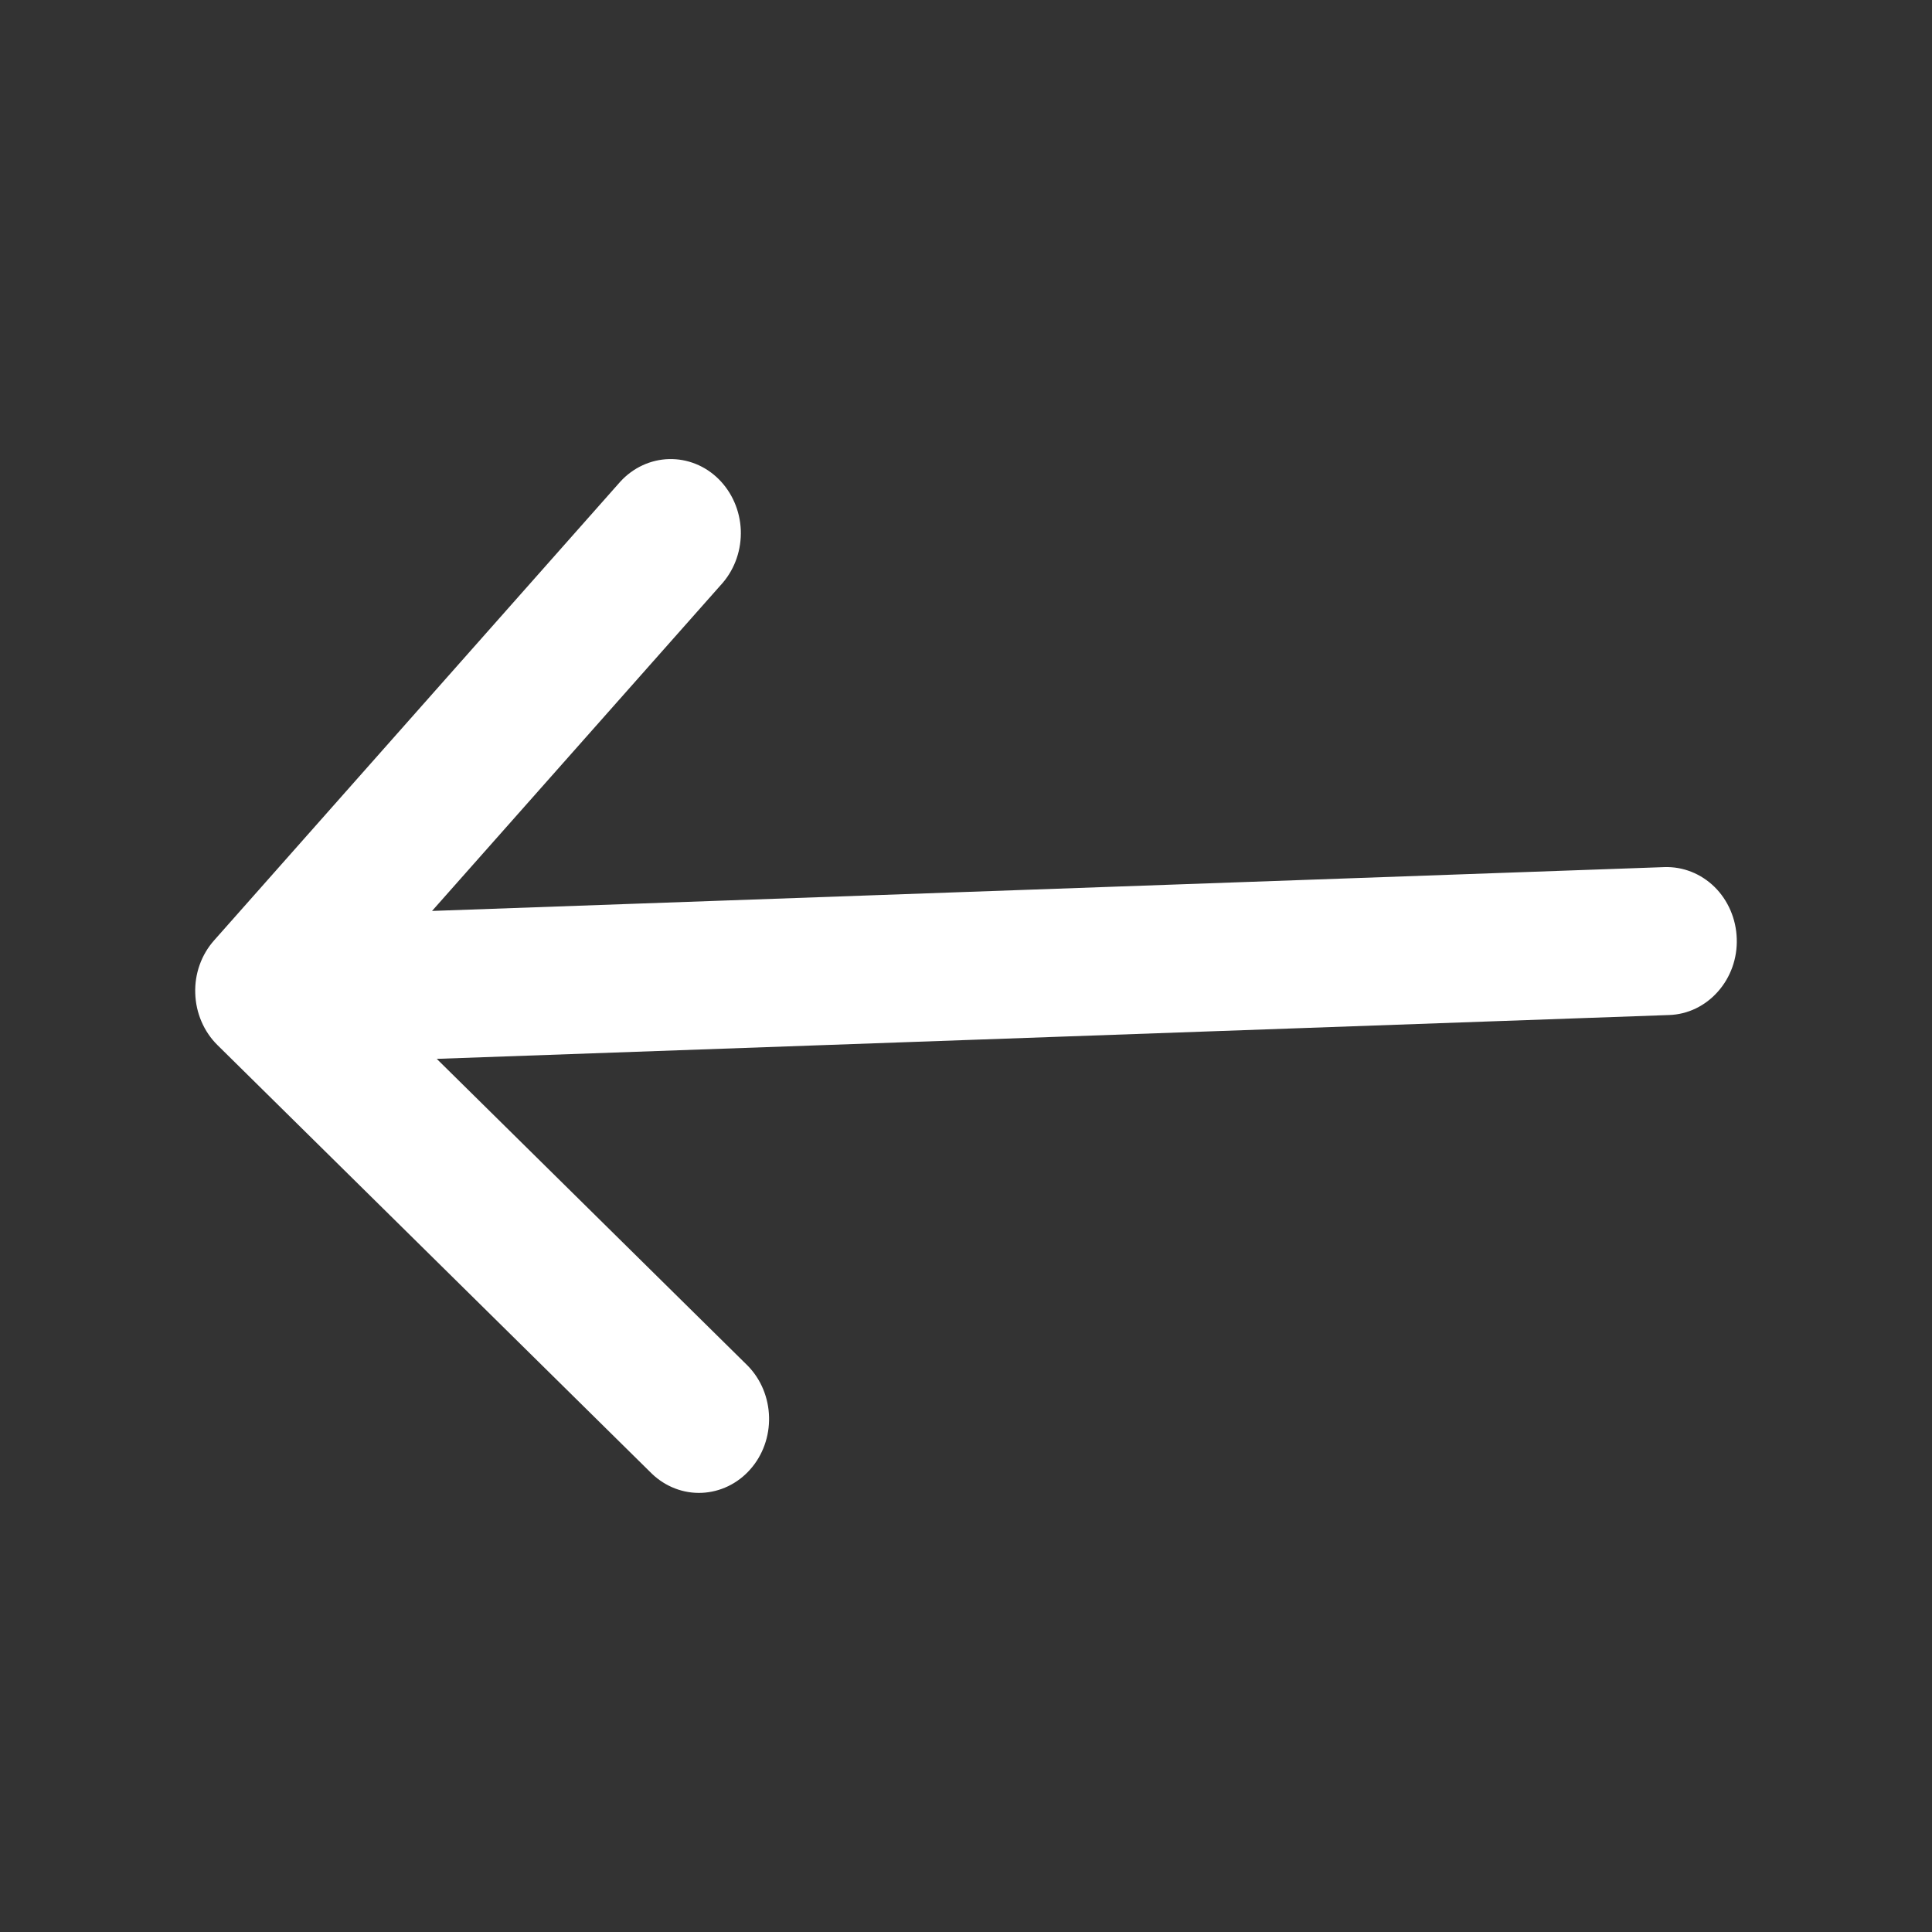 <svg width="16" height="16" viewBox="0 0 16 16" fill="none" xmlns="http://www.w3.org/2000/svg">
<rect x="0" y="0" width="16" height="16" fill="#333333" stroke="none"/>
<g clip-path="url(#clip0_531_1642)">
<path d="M5.137 3.989C5.243 3.873 5.388 3.806 5.54 3.802C5.692 3.798 5.84 3.857 5.951 3.967C6.062 4.077 6.128 4.228 6.135 4.389C6.141 4.55 6.088 4.706 5.986 4.826L3.578 7.544L13.784 7.181C13.938 7.176 14.087 7.235 14.2 7.346C14.312 7.457 14.378 7.611 14.383 7.773C14.389 7.936 14.332 8.094 14.227 8.212C14.122 8.331 13.977 8.401 13.823 8.406L3.617 8.769L6.192 11.31C6.302 11.422 6.365 11.575 6.369 11.735C6.373 11.896 6.317 12.052 6.213 12.169C6.109 12.287 5.965 12.356 5.813 12.363C5.661 12.37 5.512 12.313 5.399 12.205L1.8 8.654C1.688 8.543 1.622 8.389 1.617 8.227C1.611 8.064 1.668 7.906 1.773 7.788L5.137 3.989Z" fill="white"/>
</g>
<defs>
<clipPath id="clip0_531_1642">
<rect width="13.936" height="14.709" fill="white" transform="matrix(-0.999 0.036 -0.032 -0.999 15.198 15.103)"/>
</clipPath>
</defs>
</svg>
